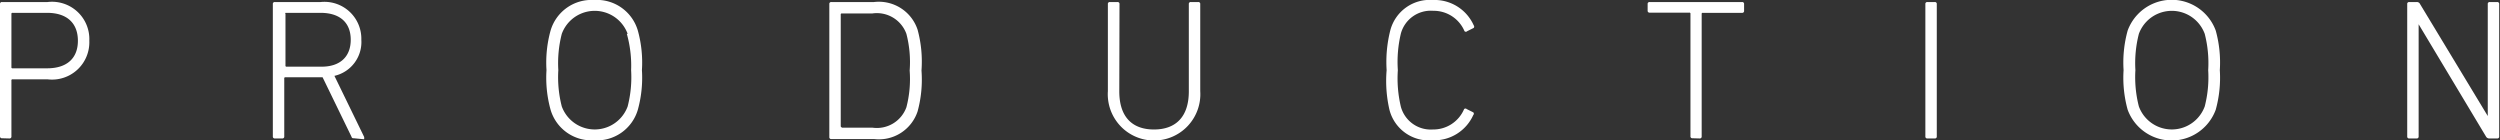 <svg xmlns="http://www.w3.org/2000/svg" viewBox="0 0 122.6 6.88"><rect x="0" y="0" width="122.6" height="6.88" fill="#333333" stroke="none"/><defs><style>.cls-1{fill:#fff;}</style></defs><title>production</title><g id="Layer_2" data-name="Layer 2"><g id="Layer_1-2" data-name="Layer 1"><path class="cls-1" d="M.1,6.78a.09.09,0,0,1-.1-.1V.2A.09.09,0,0,1,.1.1H2.33A1.83,1.83,0,0,1,4.38,2,1.83,1.83,0,0,1,2.33,3.89H.62a.05.05,0,0,0-.06.06V6.69a.09.09,0,0,1-.1.1ZM3.82,2c0-.86-.53-1.37-1.51-1.37H.62A.05.05,0,0,0,.56.69V3.29a.05.05,0,0,0,.06.06H2.31C3.29,3.35,3.82,2.85,3.82,2Z"/><path class="cls-1" d="M17.35,6.78c-.06,0-.09,0-.12-.09l-1.41-2.9H14a.05.05,0,0,0-.06.06V6.69a.09.09,0,0,1-.1.1h-.36a.09.09,0,0,1-.1-.1V.2a.09.09,0,0,1,.1-.1h2.24a1.81,1.81,0,0,1,2,1.85A1.7,1.7,0,0,1,16.4,3.72l1.46,3c0,.06,0,.11,0,.11ZM17.2,1.95c0-.84-.53-1.32-1.48-1.32H14A.05.05,0,0,0,14,.69V3.21a.05.05,0,0,0,.06.06h1.71C16.67,3.27,17.2,2.79,17.2,1.95Z"/><path class="cls-1" d="M27,5.38a5.88,5.88,0,0,1-.2-1.94A5.88,5.88,0,0,1,27,1.5,2.09,2.09,0,0,1,29.13,0a2.09,2.09,0,0,1,2.15,1.5,5.87,5.87,0,0,1,.2,1.94,5.87,5.87,0,0,1-.2,1.94,2.09,2.09,0,0,1-2.15,1.5A2.09,2.09,0,0,1,27,5.38Zm3.78-3.72a1.72,1.72,0,0,0-3.23,0,5.78,5.78,0,0,0-.17,1.78,5.77,5.77,0,0,0,.17,1.78,1.72,1.72,0,0,0,3.23,0,5.74,5.74,0,0,0,.17-1.78A5.76,5.76,0,0,0,30.74,1.66Z"/><path class="cls-1" d="M40.67.2a.09.09,0,0,1,.1-.1h2.09A2,2,0,0,1,45,1.46a6,6,0,0,1,.19,2,5.94,5.94,0,0,1-.19,2,2,2,0,0,1-2.13,1.36H40.77a.09.09,0,0,1-.1-.1Zm.62,6.06h1.49a1.54,1.54,0,0,0,1.67-1,5.49,5.49,0,0,0,.16-1.8,5.5,5.5,0,0,0-.16-1.8,1.54,1.54,0,0,0-1.67-1H41.29a.05.05,0,0,0-.06.06V6.2S41.25,6.25,41.29,6.25Z"/><path class="cls-1" d="M54.89,4.48c0,1.26.64,1.87,1.7,1.87s1.71-.61,1.71-1.87V.2a.09.09,0,0,1,.1-.1h.36a.09.09,0,0,1,.1.1V4.47a2.27,2.27,0,1,1-4.53,0V.2a.09.09,0,0,1,.1-.1h.37a.09.09,0,0,1,.1.1Z"/><path class="cls-1" d="M68,3.44a6.3,6.3,0,0,1,.18-1.95A2,2,0,0,1,70.27,0a2.1,2.1,0,0,1,2,1.24.1.1,0,0,1,0,.13l-.32.16a.09.09,0,0,1-.13,0,1.64,1.64,0,0,0-1.53-1A1.52,1.52,0,0,0,68.7,1.64a6,6,0,0,0-.15,1.8,6,6,0,0,0,.15,1.8,1.52,1.52,0,0,0,1.57,1.11,1.64,1.64,0,0,0,1.53-1,.09.09,0,0,1,.13,0l.32.16a.09.09,0,0,1,0,.13,2.1,2.1,0,0,1-2,1.24,2,2,0,0,1-2.11-1.49A6.3,6.3,0,0,1,68,3.44Z"/><path class="cls-1" d="M83,6.78a.09.09,0,0,1-.1-.1v-6a.05.05,0,0,0-.06-.06H80.9a.09.09,0,0,1-.1-.1V.2a.09.09,0,0,1,.1-.1h4.53a.09.09,0,0,1,.1.1V.53a.09.09,0,0,1-.1.1H83.51a.05.05,0,0,0-.06.06v6a.09.09,0,0,1-.1.1Z"/><path class="cls-1" d="M94.42.2a.09.09,0,0,1,.1-.1h.36a.09.09,0,0,1,.1.1V6.69a.09.09,0,0,1-.1.1h-.36a.09.09,0,0,1-.1-.1Z"/><path class="cls-1" d="M104.34,5.38a5.88,5.88,0,0,1-.2-1.94,5.88,5.88,0,0,1,.2-1.94,2.3,2.3,0,0,1,4.32,0,5.87,5.87,0,0,1,.2,1.94,5.87,5.87,0,0,1-.2,1.94,2.3,2.3,0,0,1-4.32,0Zm3.78-3.72a1.72,1.72,0,0,0-3.23,0,5.78,5.78,0,0,0-.17,1.78,5.77,5.77,0,0,0,.17,1.78,1.72,1.72,0,0,0,3.23,0,5.74,5.74,0,0,0,.17-1.78A5.75,5.75,0,0,0,108.12,1.66Z"/><path class="cls-1" d="M118.05.2a.09.09,0,0,1,.1-.1h.36a.17.17,0,0,1,.17.1L122,5.69h0V.2a.09.09,0,0,1,.1-.1h.36a.09.09,0,0,1,.1.1V6.69a.09.09,0,0,1-.1.1h-.38a.18.18,0,0,1-.17-.1l-3.3-5.5h0v5.5a.09.09,0,0,1-.1.1h-.36a.09.09,0,0,1-.1-.1Z"/></g></g></svg>